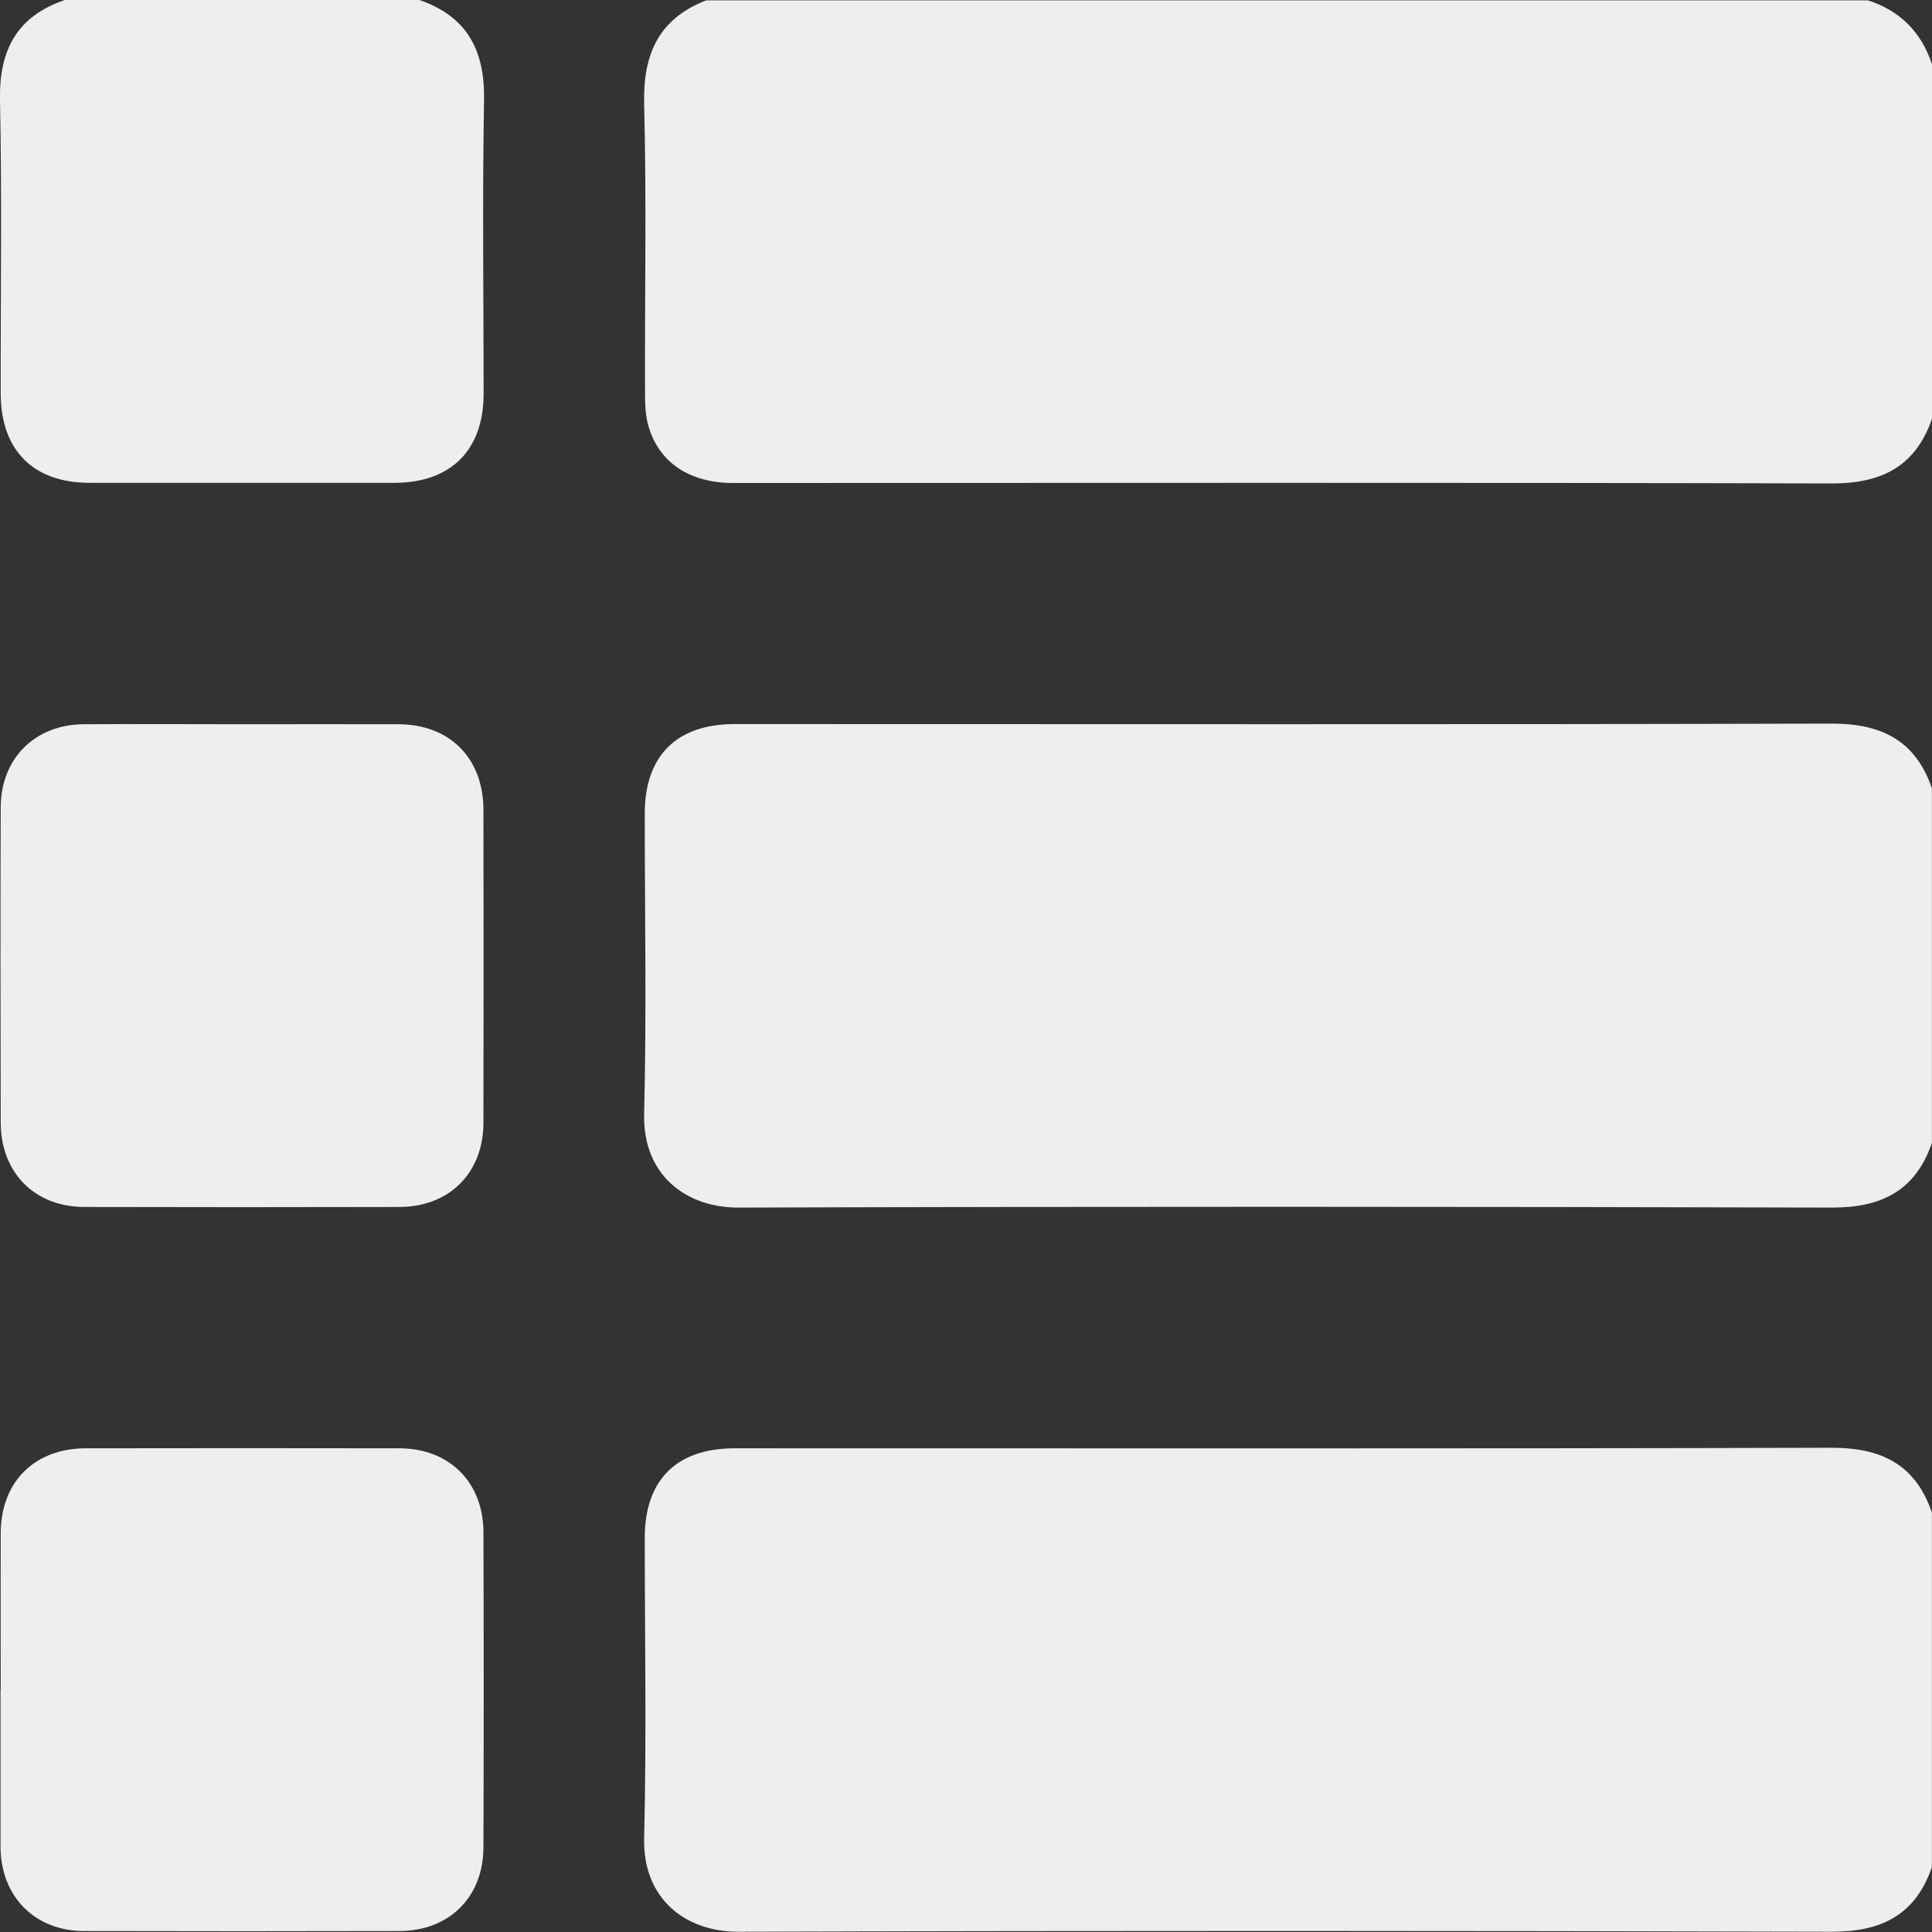 <svg width="22" height="22" viewBox="0 0 22 22" fill="none" xmlns="http://www.w3.org/2000/svg">
<rect x="0" y="0" width="22" height="22" fill="#333333" stroke="none"/>
<path d="M22 4.768C21.813 5.31 21.429 5.505 20.863 5.505C16.693 5.494 12.521 5.5 8.351 5.5C7.853 5.5 7.503 5.269 7.383 4.848C7.348 4.726 7.345 4.595 7.345 4.467C7.341 3.373 7.363 2.278 7.335 1.184C7.321 0.615 7.502 0.214 8.041 0.004H21.27C21.638 0.122 21.88 0.368 22 0.733V4.768Z" fill="#EEEEEE"/>
<path d="M21.999 13.014C21.813 13.557 21.428 13.751 20.863 13.751C16.712 13.74 12.56 13.738 8.408 13.751C7.817 13.752 7.316 13.385 7.335 12.679C7.363 11.541 7.342 10.403 7.342 9.265C7.342 8.606 7.704 8.245 8.366 8.245C12.532 8.245 16.699 8.251 20.863 8.24C21.428 8.24 21.813 8.434 21.999 8.977V13.014Z" fill="#EEEEEE"/>
<path d="M21.999 21.26C21.813 21.803 21.428 21.997 20.863 21.997C16.712 21.986 12.56 21.984 8.408 21.997C7.817 21.999 7.316 21.632 7.335 20.926C7.363 19.788 7.342 18.65 7.342 17.512C7.342 16.852 7.704 16.492 8.366 16.492C12.532 16.492 16.699 16.497 20.863 16.486C21.428 16.486 21.813 16.68 21.999 17.224V21.26Z" fill="#EEEEEE"/>
<path d="M4.775 0C5.318 0.187 5.521 0.571 5.512 1.136C5.492 2.252 5.507 3.368 5.507 4.484C5.507 5.125 5.135 5.496 4.496 5.498C3.337 5.498 2.177 5.498 1.019 5.498C0.379 5.498 0.01 5.127 0.008 4.484C0.006 3.368 0.023 2.252 0 1.136C-0.011 0.571 0.193 0.185 0.738 0H4.775Z" fill="#EEEEEE"/>
<path d="M2.755 8.247C3.35 8.247 3.943 8.245 4.538 8.247C5.122 8.249 5.503 8.633 5.505 9.219C5.507 10.407 5.507 11.595 5.505 12.783C5.505 13.354 5.119 13.742 4.549 13.744C3.354 13.747 2.158 13.747 0.963 13.744C0.394 13.744 0.01 13.354 0.008 12.783C0.006 11.588 0.004 10.392 0.008 9.197C0.008 8.639 0.396 8.251 0.952 8.247C1.552 8.243 2.155 8.247 2.755 8.247Z" fill="#EEEEEE"/>
<path d="M0.008 19.241C0.008 18.646 0.006 18.053 0.008 17.458C0.01 16.875 0.392 16.492 0.98 16.492C2.168 16.49 3.356 16.49 4.544 16.492C5.117 16.492 5.503 16.878 5.505 17.447C5.509 18.643 5.509 19.838 5.505 21.033C5.505 21.602 5.115 21.989 4.544 21.989C3.349 21.992 2.153 21.992 0.958 21.989C0.4 21.989 0.015 21.601 0.006 21.044C0.006 21.03 0.006 21.017 0.006 21.002C0.006 20.415 0.006 19.829 0.006 19.241H0.008Z" fill="#EEEEEE"/>
</svg>
